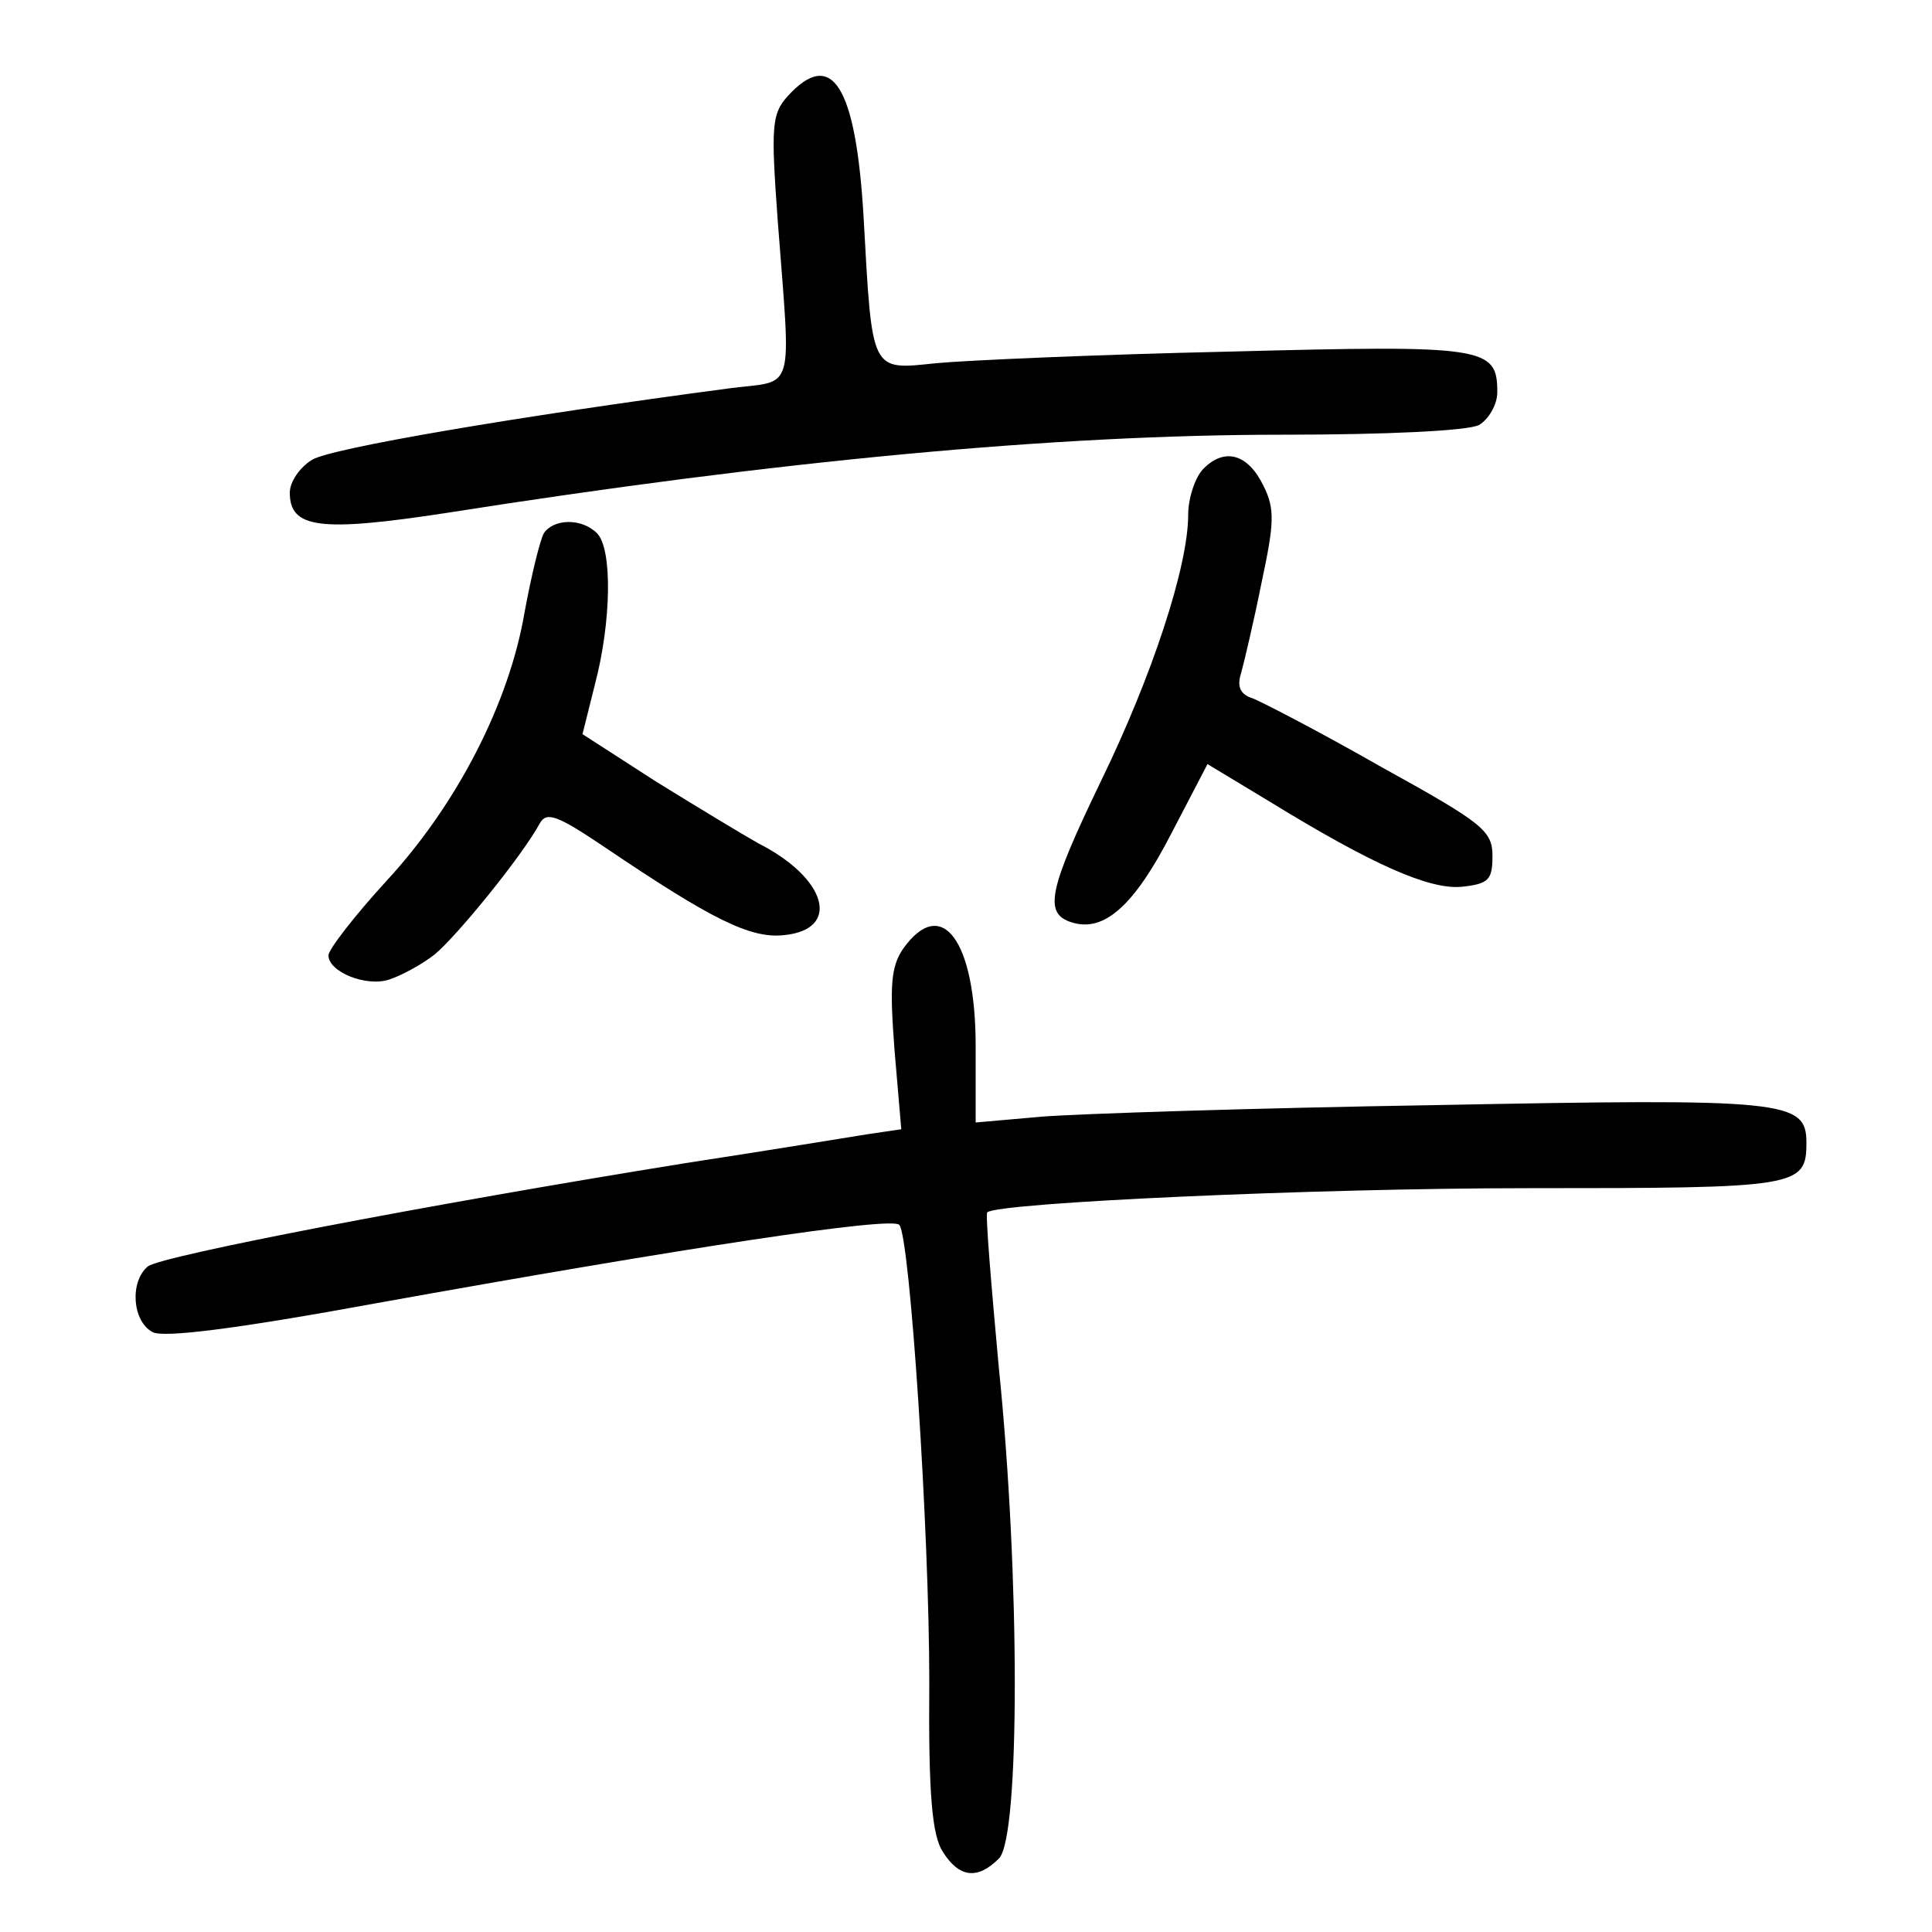 <?xml version="1.0"?>
<svg xmlns="http://www.w3.org/2000/svg" height="200pt" preserveAspectRatio="xMidYMid meet" viewBox="0 0 200 200" width="200pt">
  <g transform="matrix(.1 0 0 -.1 0 200)">
    <path d="m815 1900c-16-18-17-31-10-127 14-185 19-166-50-175-219-29-413-62-432-74-13-8-23-23-23-34 0-37 31-41 162-21 343 54 630 81 866 81 107 0 191 4 203 10 10 6 19 21 19 34 0 47-12 49-278 42-136-3-272-9-303-12-68-7-66-11-75 151-8 137-33 176-79 125z"/>
    <path d="m1246 1515c-9-9-16-31-16-48 0-53-37-166-90-275-55-114-60-138-30-147 33-10 64 17 103 93l37 71 63-38c109-67 167-92 200-89 28 3 32 7 32 32 0 26-10 34-115 92-63 36-123 67-133 71-13 4-17 12-12 27 3 11 13 53 21 93 13 61 14 76 2 100-16 33-40 40-62 18z"/>
    <path d="m563 1448c-4-7-13-44-20-82-16-94-70-199-143-278-33-36-60-71-60-77 0-17 39-33 63-25 12 4 33 15 47 26 22 18 90 101 109 136 7 12 18 8 67-25 111-75 151-95 186-91 59 6 44 59-27 95-16 9-64 38-106 64l-76 49 13 52c17 65 18 140 2 156s-45 15-55 0z"/>
    <path d="m935 1018c-13-19-14-39-9-105l7-82-34-5c-19-3-104-17-189-30-267-43-543-96-557-107-19-16-16-57 5-68 11-6 85 3 232 30 317 57 533 90 541 81 11-13 31-316 31-473-1-118 3-159 14-176 17-27 36-29 58-7 22 21 22 293 0 508-8 87-14 159-12 161 11 10 339 25 560 25 279 0 288 1 288 47 0 44-21 46-384 39-188-3-371-9-408-12l-68-6v79c0 109-35 157-75 101z"/>
  </g>
</svg>

